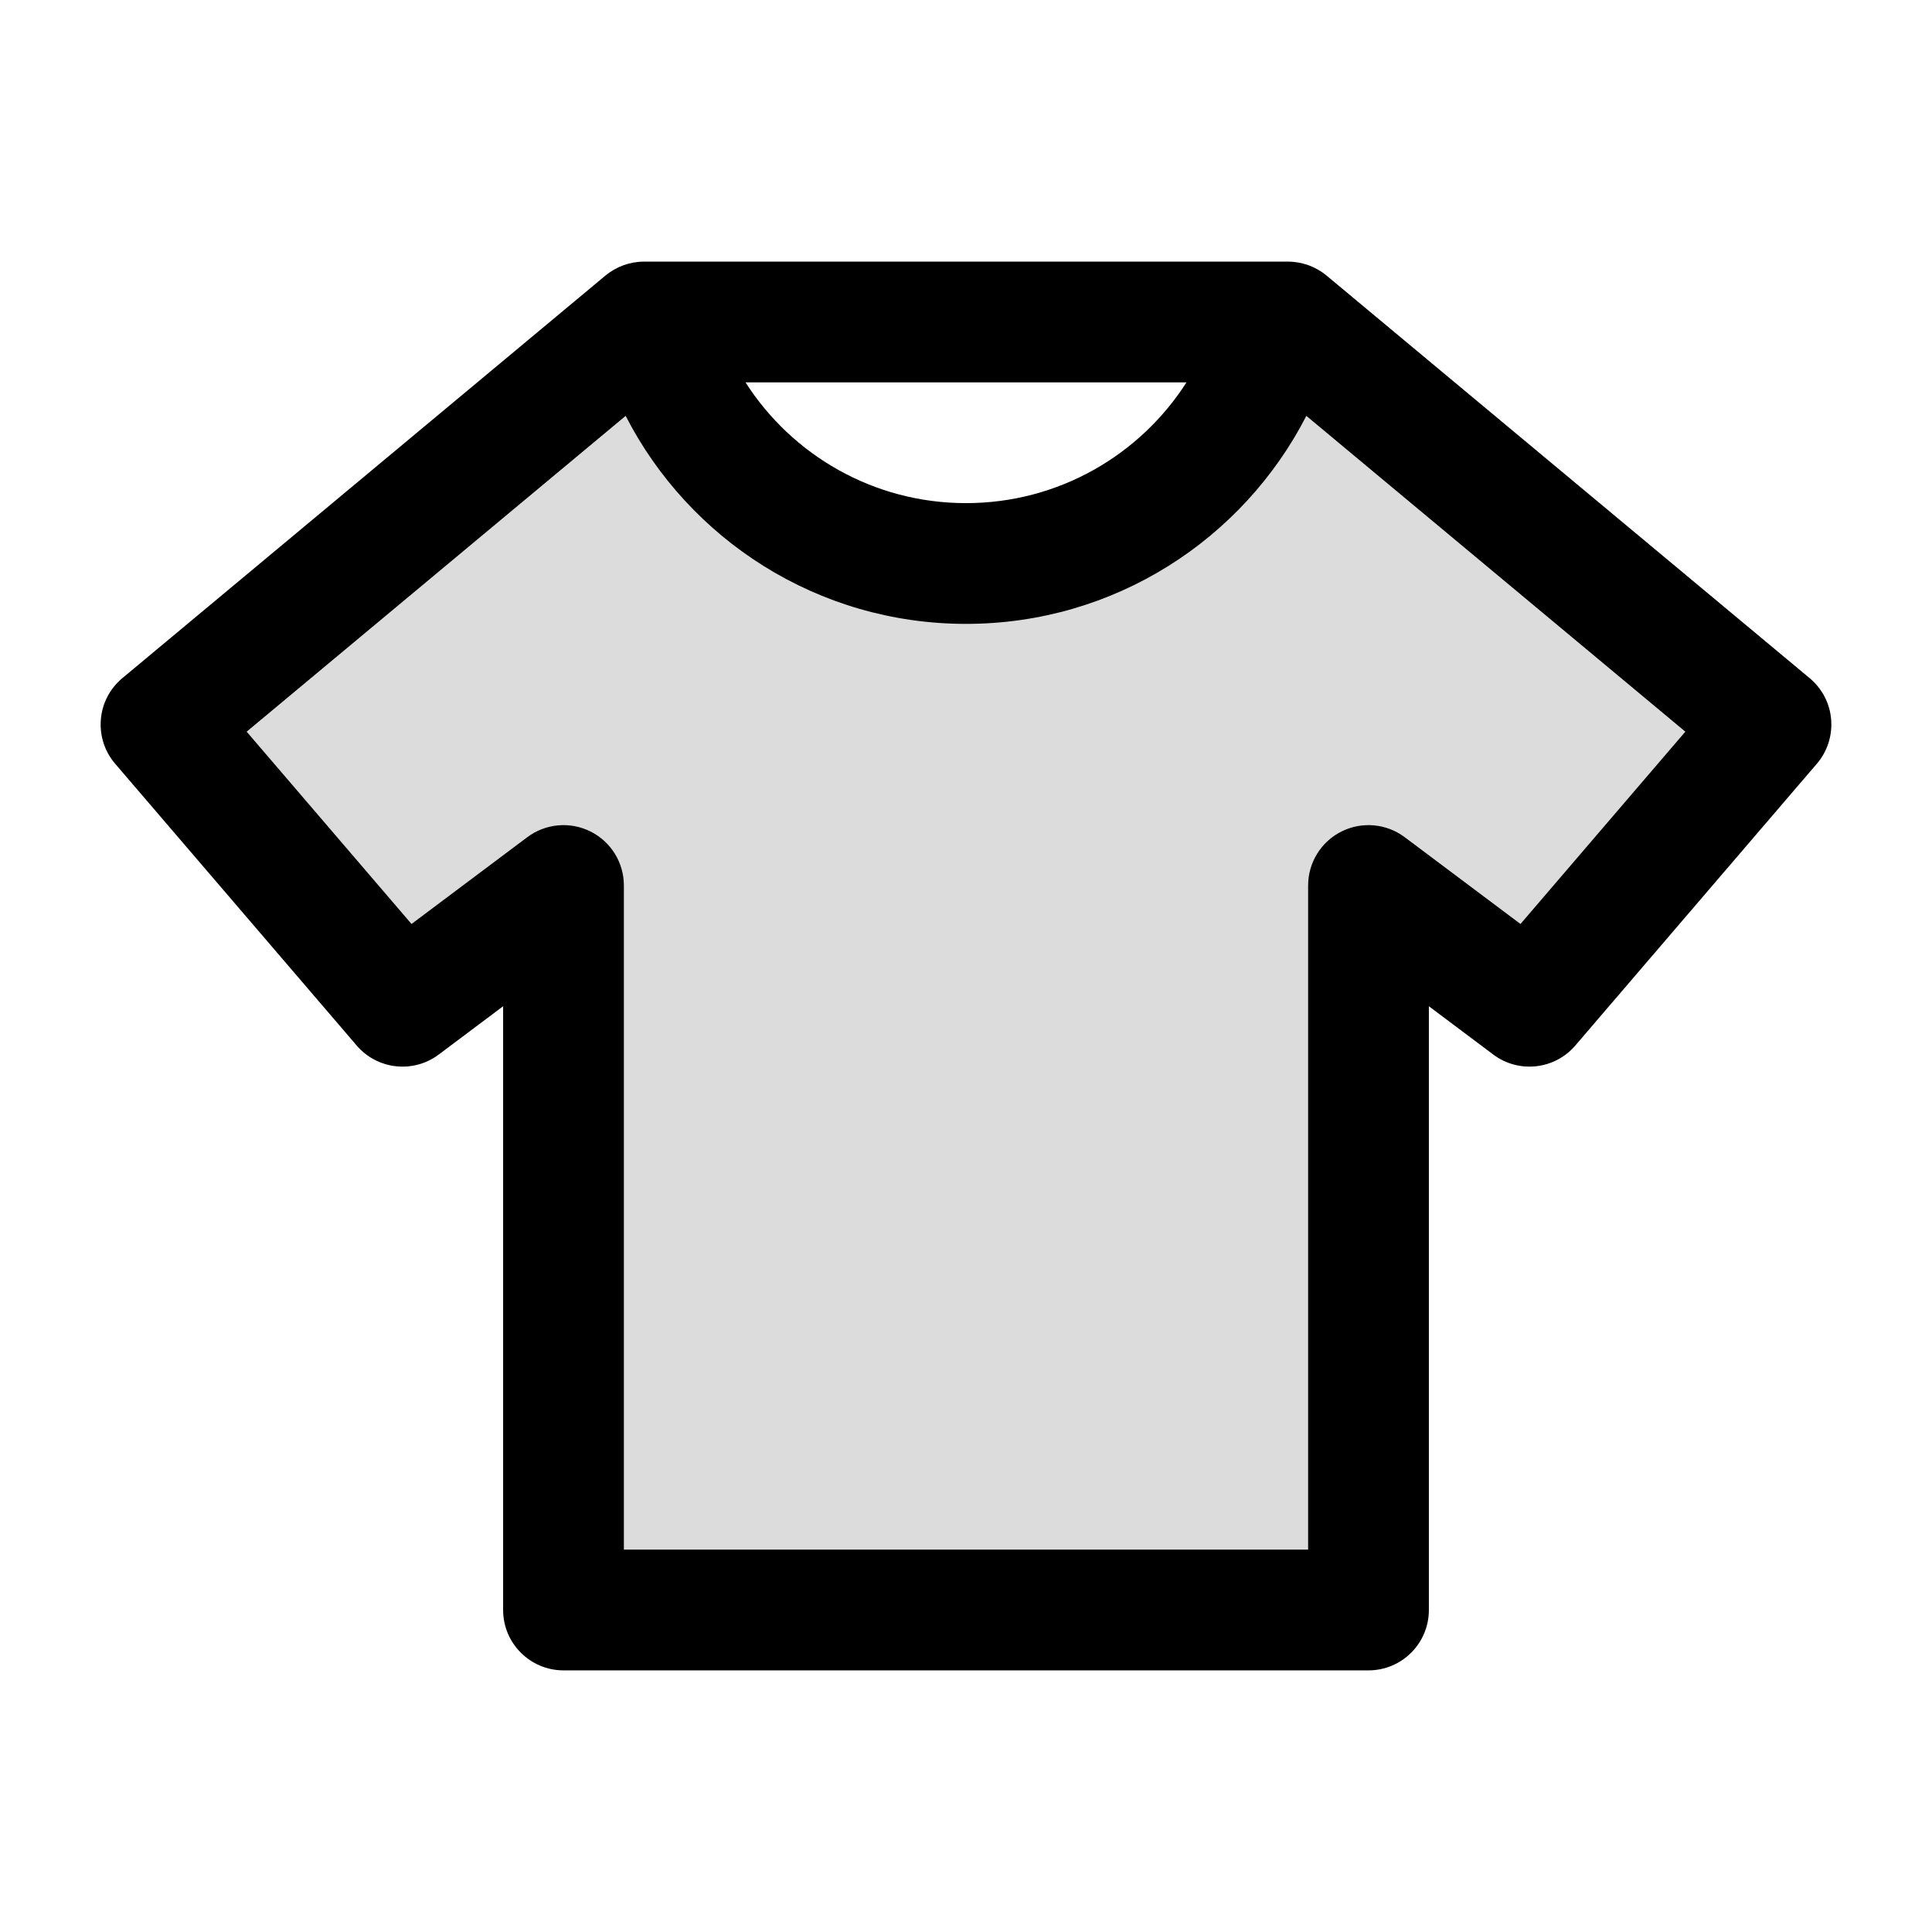 <svg width="24" height="24" viewBox="0 0 24 24" fill="none" xmlns="http://www.w3.org/2000/svg">
<path opacity="0.14" d="M17 20V11L19 12.5L22 9L16 4H15.874C15.43 5.725 13.864 7 12 7C10.136 7 8.57 5.725 8.126 4H8L2 9L5 12.5L7 11V20H17Z" fill="black"/>
<path fill-rule="evenodd" clip-rule="evenodd" d="M7.52 3.424C7.655 3.312 7.825 3.25 8 3.25H16C16.175 3.25 16.345 3.312 16.48 3.424L22.48 8.424C22.634 8.552 22.731 8.737 22.747 8.937C22.764 9.137 22.7 9.336 22.569 9.488L19.569 12.988C19.312 13.288 18.866 13.337 18.55 13.1L17.75 12.5V20C17.75 20.414 17.414 20.75 17 20.75H7C6.586 20.75 6.25 20.414 6.25 20V12.5L5.45 13.1C5.134 13.337 4.688 13.288 4.431 12.988L1.431 9.488C1.3 9.336 1.236 9.137 1.253 8.937C1.269 8.737 1.366 8.552 1.52 8.424L7.52 3.424ZM7.772 5.166L3.064 9.089L5.112 11.478L6.55 10.4C6.777 10.23 7.081 10.202 7.335 10.329C7.59 10.456 7.75 10.716 7.75 11V19.25H16.25V11C16.25 10.716 16.41 10.456 16.665 10.329C16.919 10.202 17.223 10.23 17.45 10.4L18.888 11.478L20.936 9.089L16.228 5.166C15.441 6.7 13.844 7.75 12 7.75C10.156 7.75 8.559 6.7 7.772 5.166ZM14.739 4.75H9.261C9.838 5.652 10.85 6.25 12 6.25C13.15 6.25 14.162 5.652 14.739 4.75Z" fill="black"/>
</svg>
